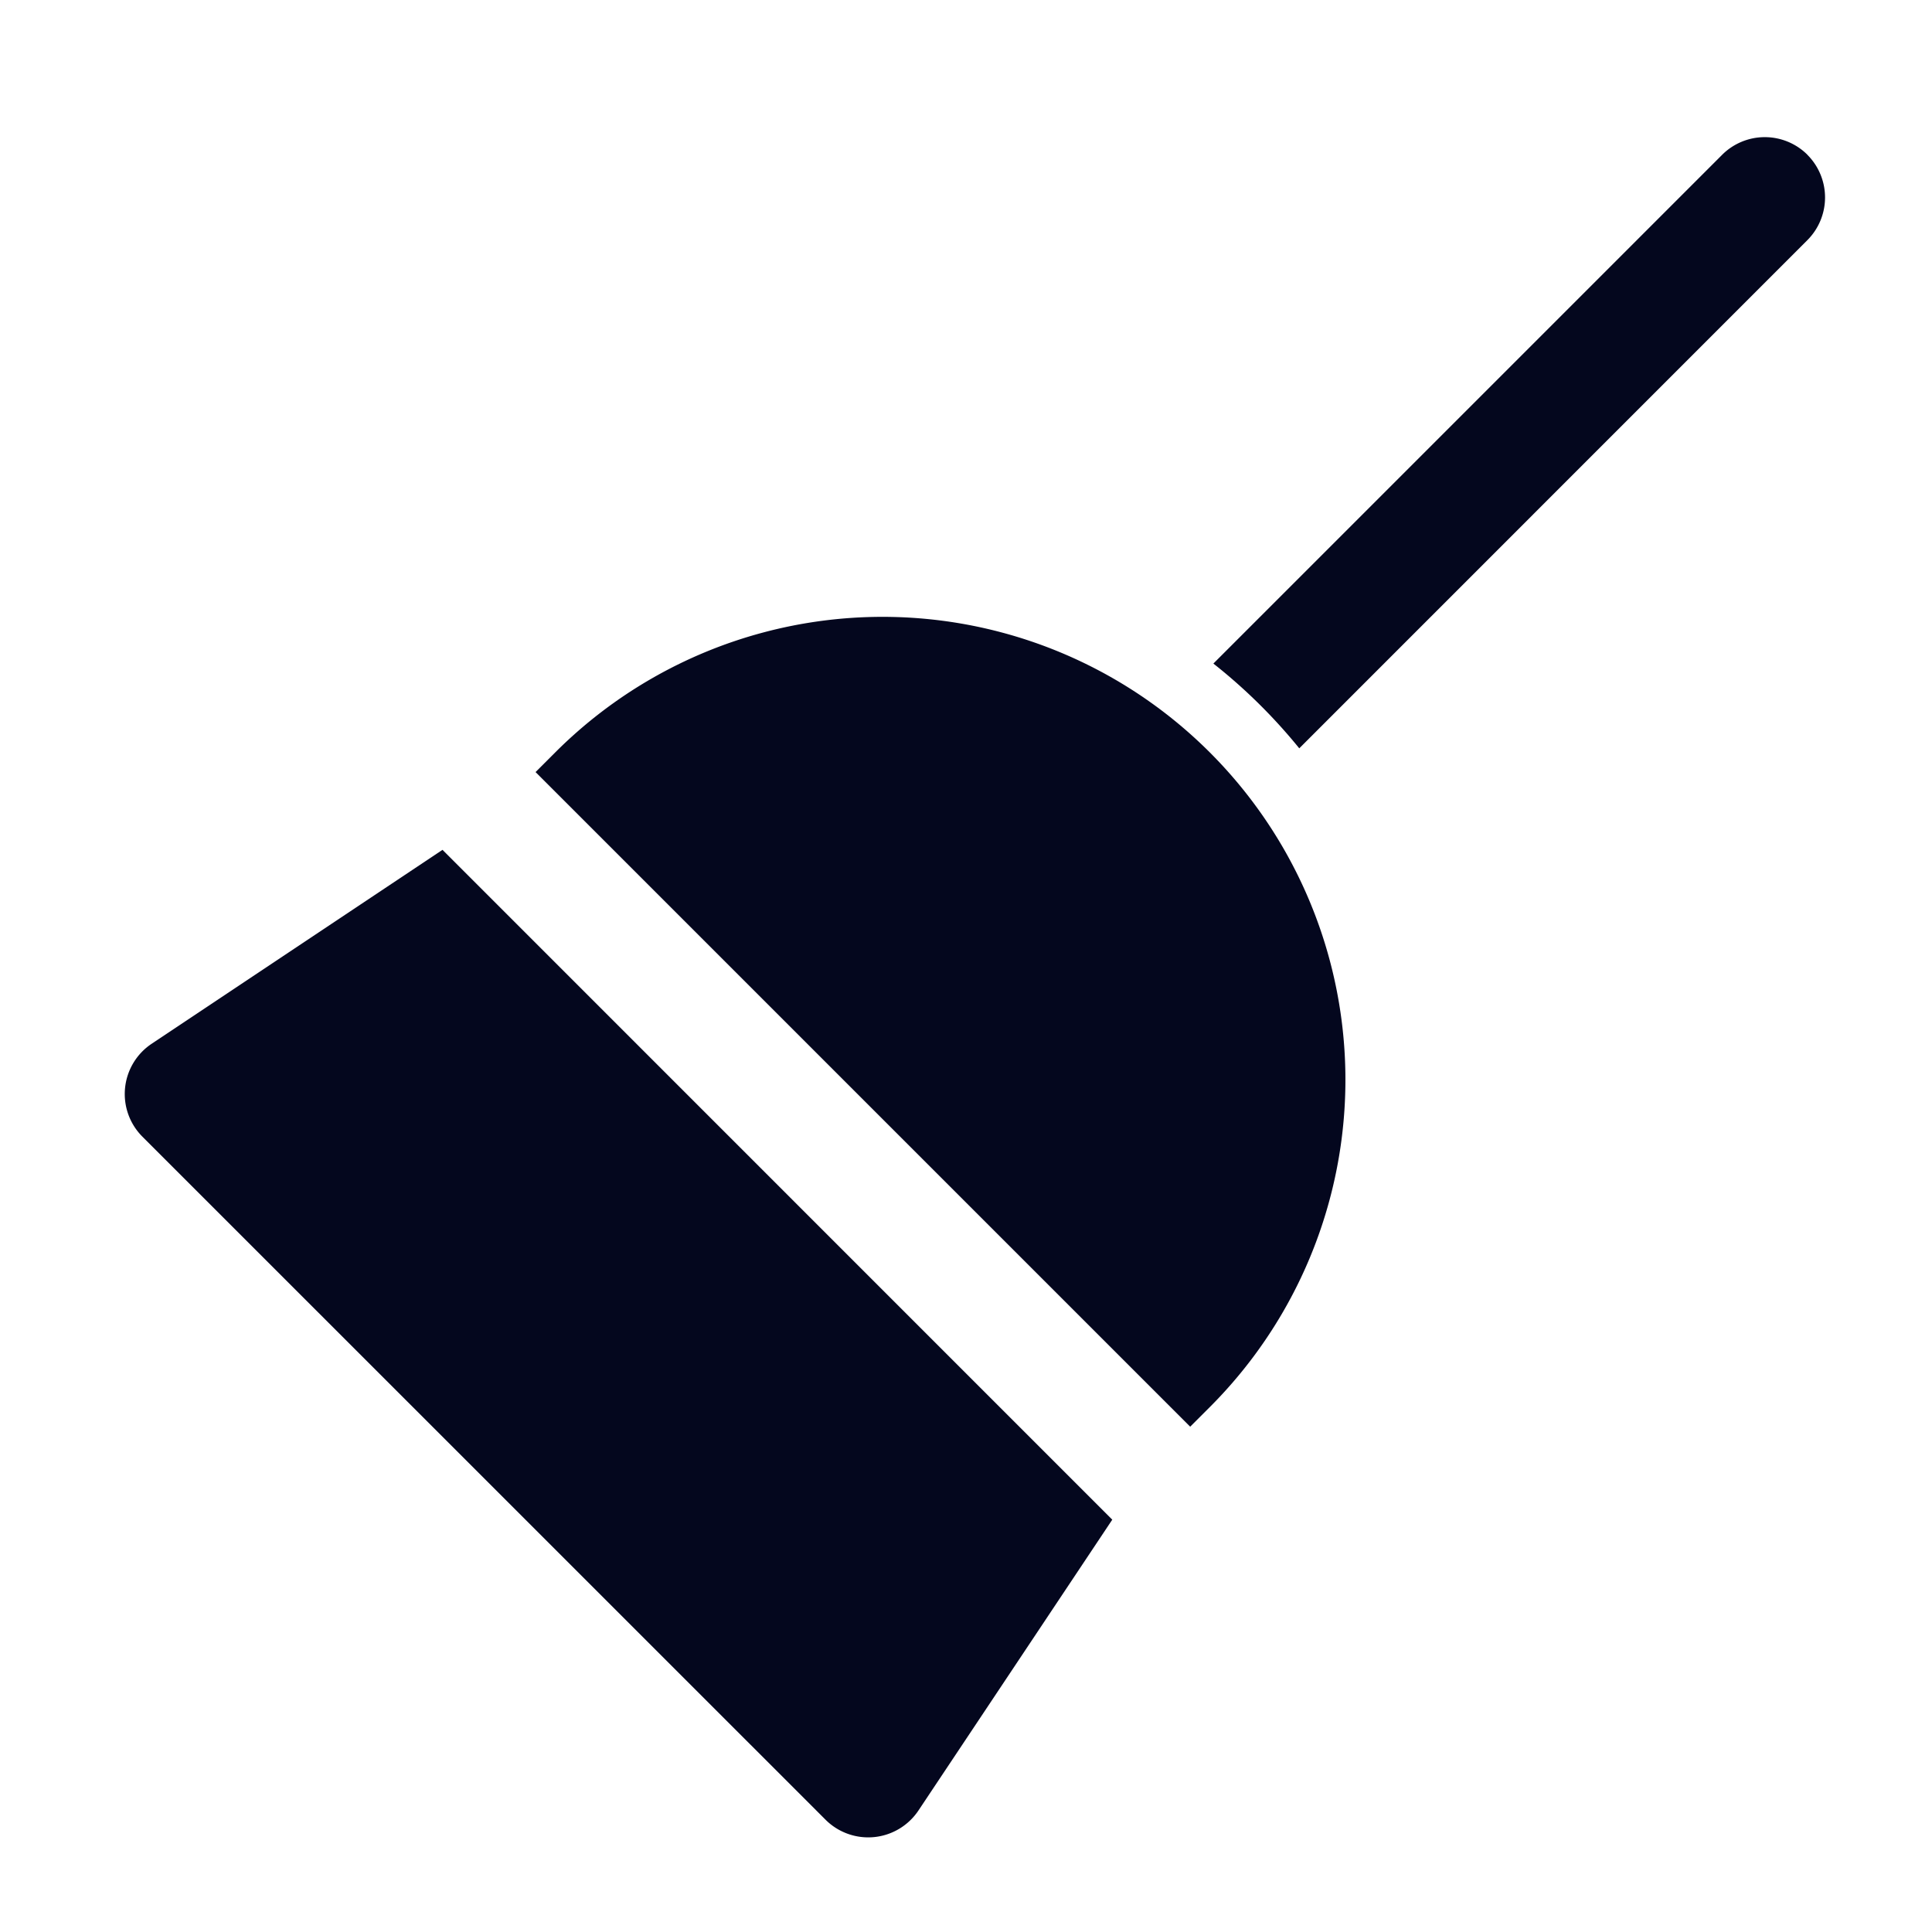 <svg xmlns="http://www.w3.org/2000/svg" width="24" height="24" fill="none"><path fill="#04071E" d="M22.452 1.923a.75.75 0 0 1 0 1.06L16.14 9.296a6.8 6.8 0 0 0-1.067-1.053l6.32-6.32a.75.75 0 0 1 1.06 0m-7.424 7.424a5.75 5.75 0 0 0-8.132 0l-.244.244 8.132 8.132.244-.244a5.75 5.75 0 0 0 0-8.132M1.884 12.966l3.613-2.409 8.32 8.321-2.408 3.613a.75.75 0 0 1-1.154.114L1.769 14.12a.75.75 0 0 1 .115-1.154"/></svg>